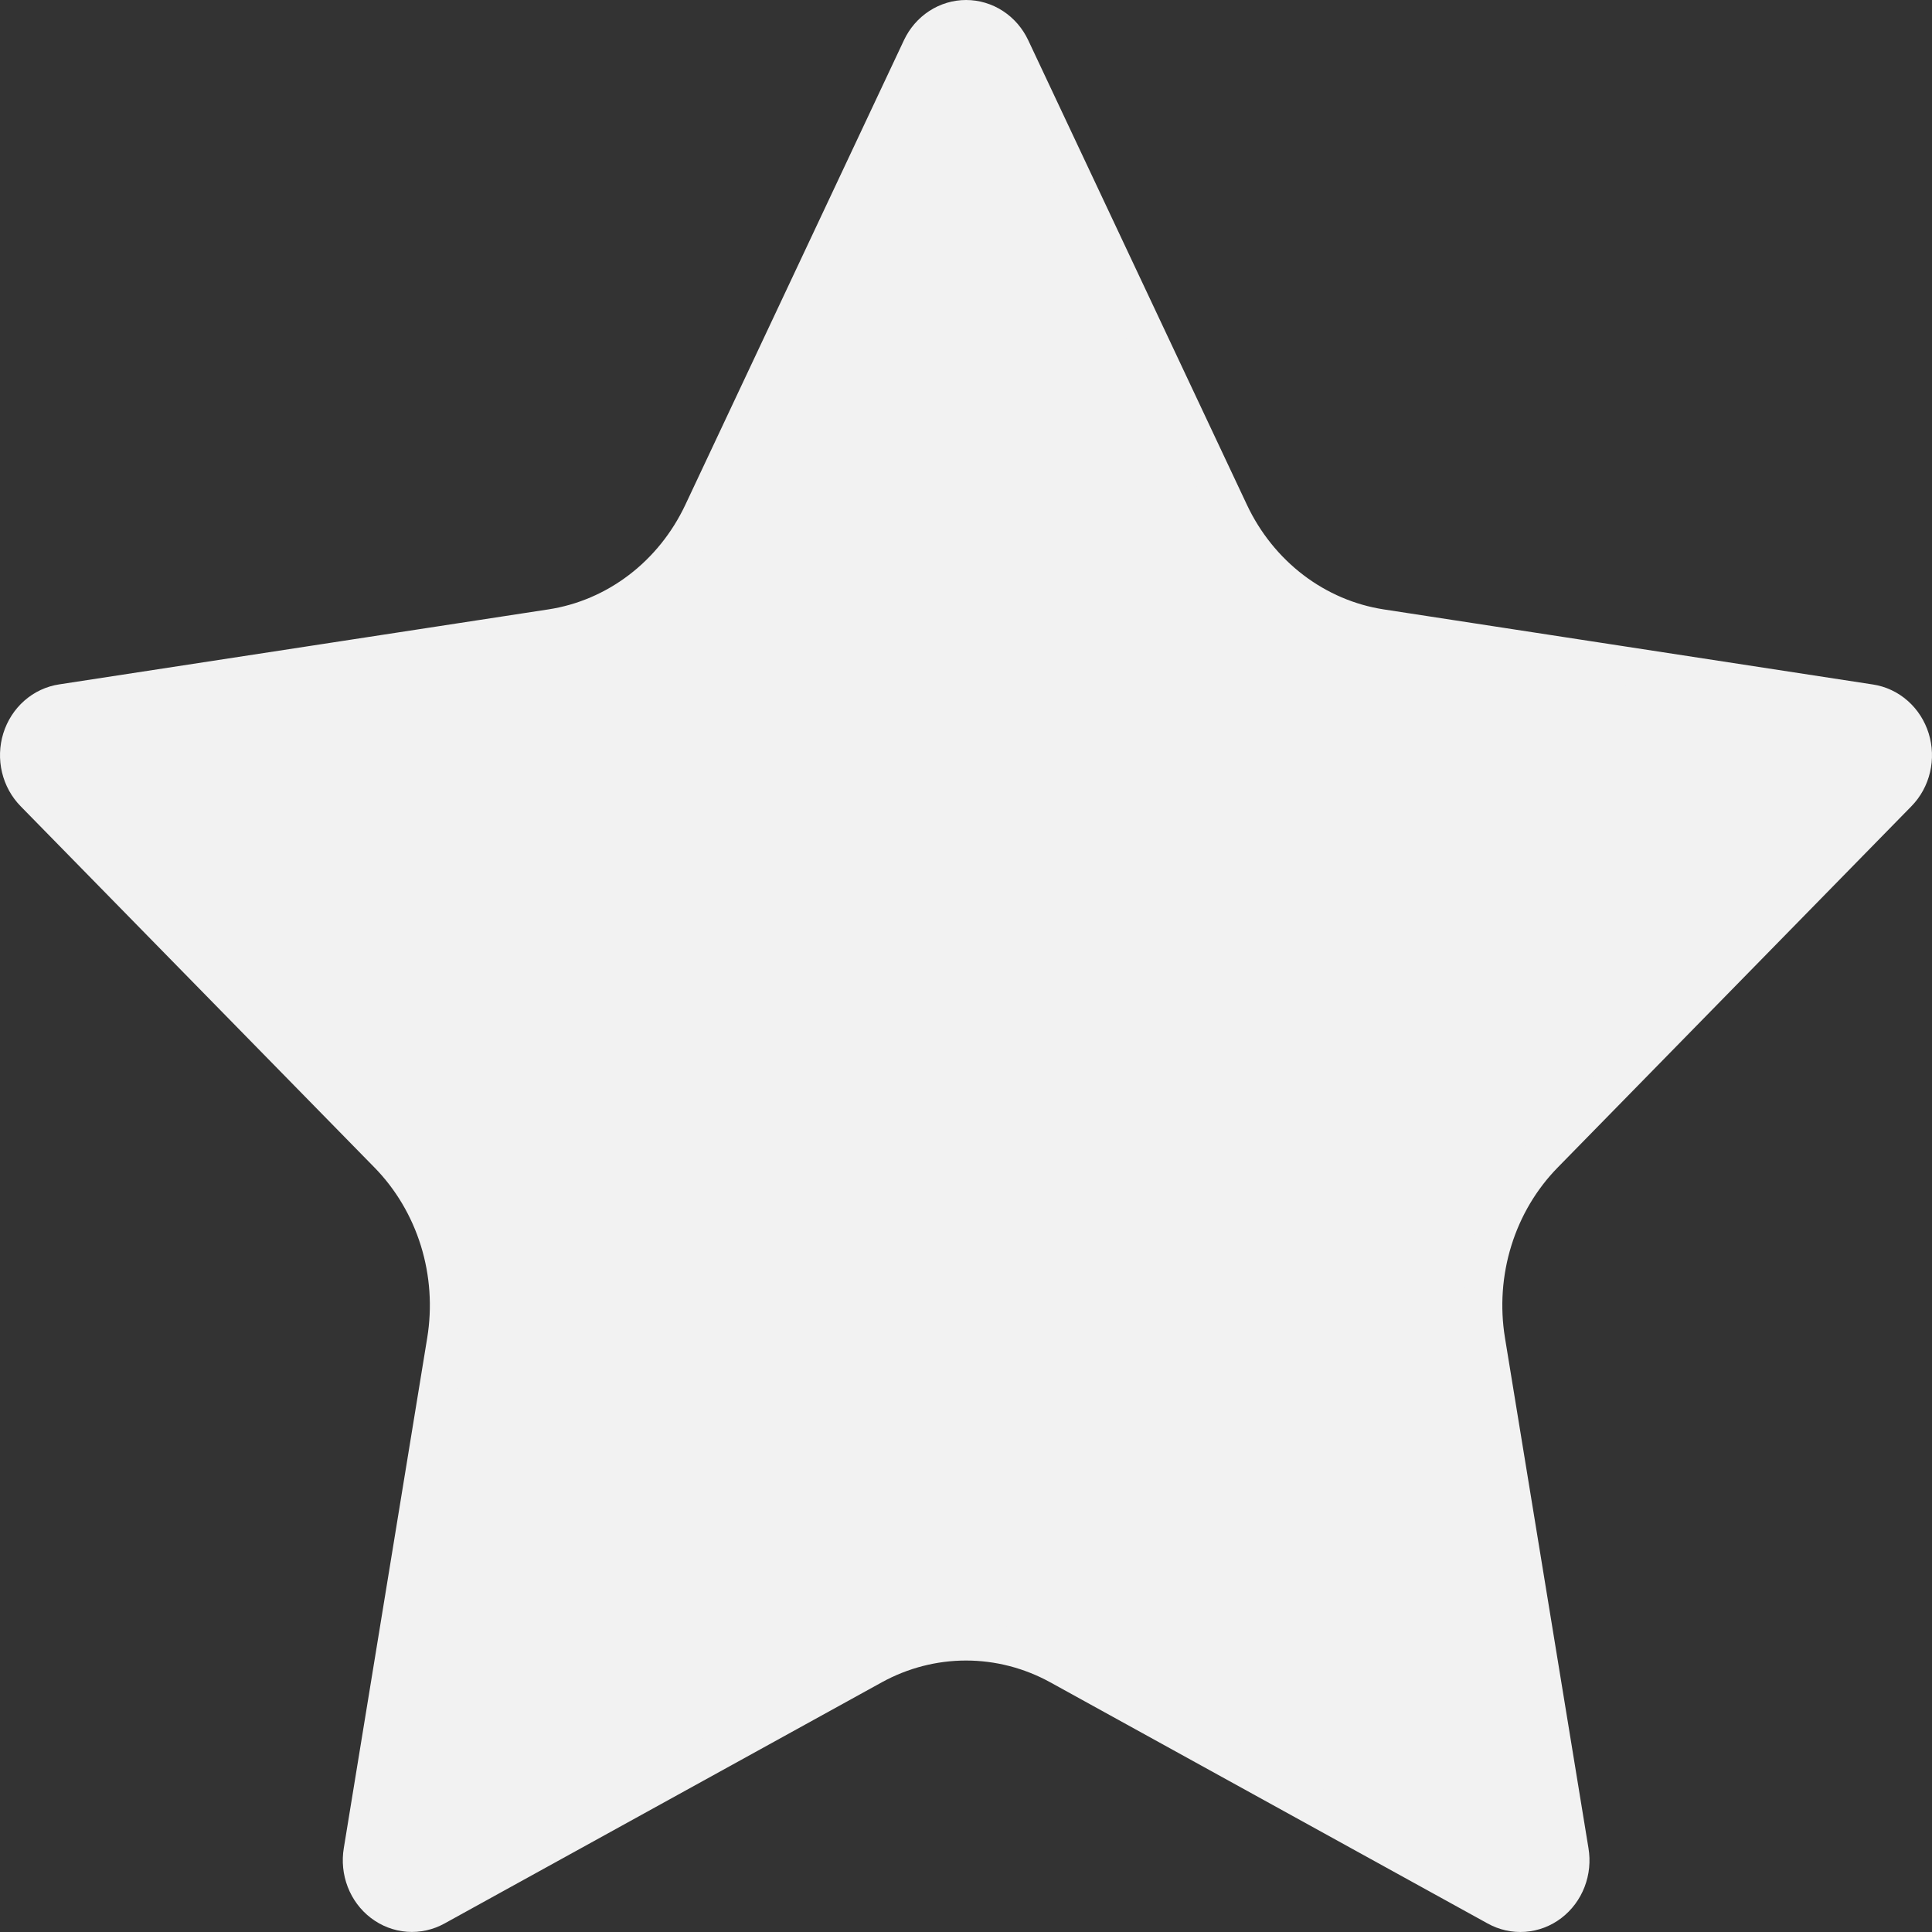 <svg xmlns="http://www.w3.org/2000/svg" width="102" height="102" viewBox="0 0 102 102" fill="none">
  <rect x="0" y="0" width="102" height="102" fill="#333333" stroke="none"/>
  <path d="M48.63 2.546C48.849 2.082 49.187 1.691 49.607 1.418C50.026 1.145 50.511 1 51.005 1C51.498 1 51.983 1.145 52.402 1.418C52.822 1.691 53.16 2.082 53.379 2.546L64.928 27.079C65.689 28.694 66.812 30.091 68.201 31.151C69.59 32.21 71.203 32.9 72.903 33.162L98.73 37.126C99.22 37.2 99.679 37.416 100.058 37.751C100.436 38.085 100.717 38.523 100.87 39.016C101.023 39.51 101.041 40.038 100.923 40.541C100.805 41.045 100.554 41.504 100.2 41.865L81.522 60.941C80.29 62.199 79.368 63.753 78.836 65.469C78.304 67.184 78.177 69.009 78.467 70.787L82.877 97.738C82.963 98.251 82.91 98.779 82.724 99.262C82.538 99.745 82.226 100.163 81.824 100.47C81.422 100.776 80.947 100.957 80.451 100.993C79.956 101.029 79.46 100.919 79.022 100.674L55.934 87.943C54.413 87.106 52.72 86.668 51.002 86.668C49.284 86.668 47.591 87.106 46.07 87.943L22.987 100.674C22.549 100.917 22.054 101.027 21.559 100.99C21.065 100.953 20.59 100.771 20.189 100.465C19.788 100.16 19.477 99.742 19.291 99.26C19.105 98.777 19.052 98.25 19.137 97.738L23.542 70.793C23.833 69.014 23.707 67.187 23.175 65.471C22.642 63.755 21.72 62.2 20.487 60.941L1.809 41.871C1.452 41.509 1.199 41.05 1.079 40.545C0.959 40.039 0.976 39.509 1.129 39.014C1.283 38.519 1.565 38.079 1.945 37.744C2.325 37.409 2.787 37.193 3.279 37.12L29.102 33.162C30.803 32.902 32.418 32.213 33.809 31.153C35.2 30.094 36.324 28.696 37.086 27.079L48.63 2.546Z" fill="#F2F2F2" stroke="#F2F2F2" stroke-width="2" stroke-linecap="round" stroke-linejoin="round"/>
</svg>